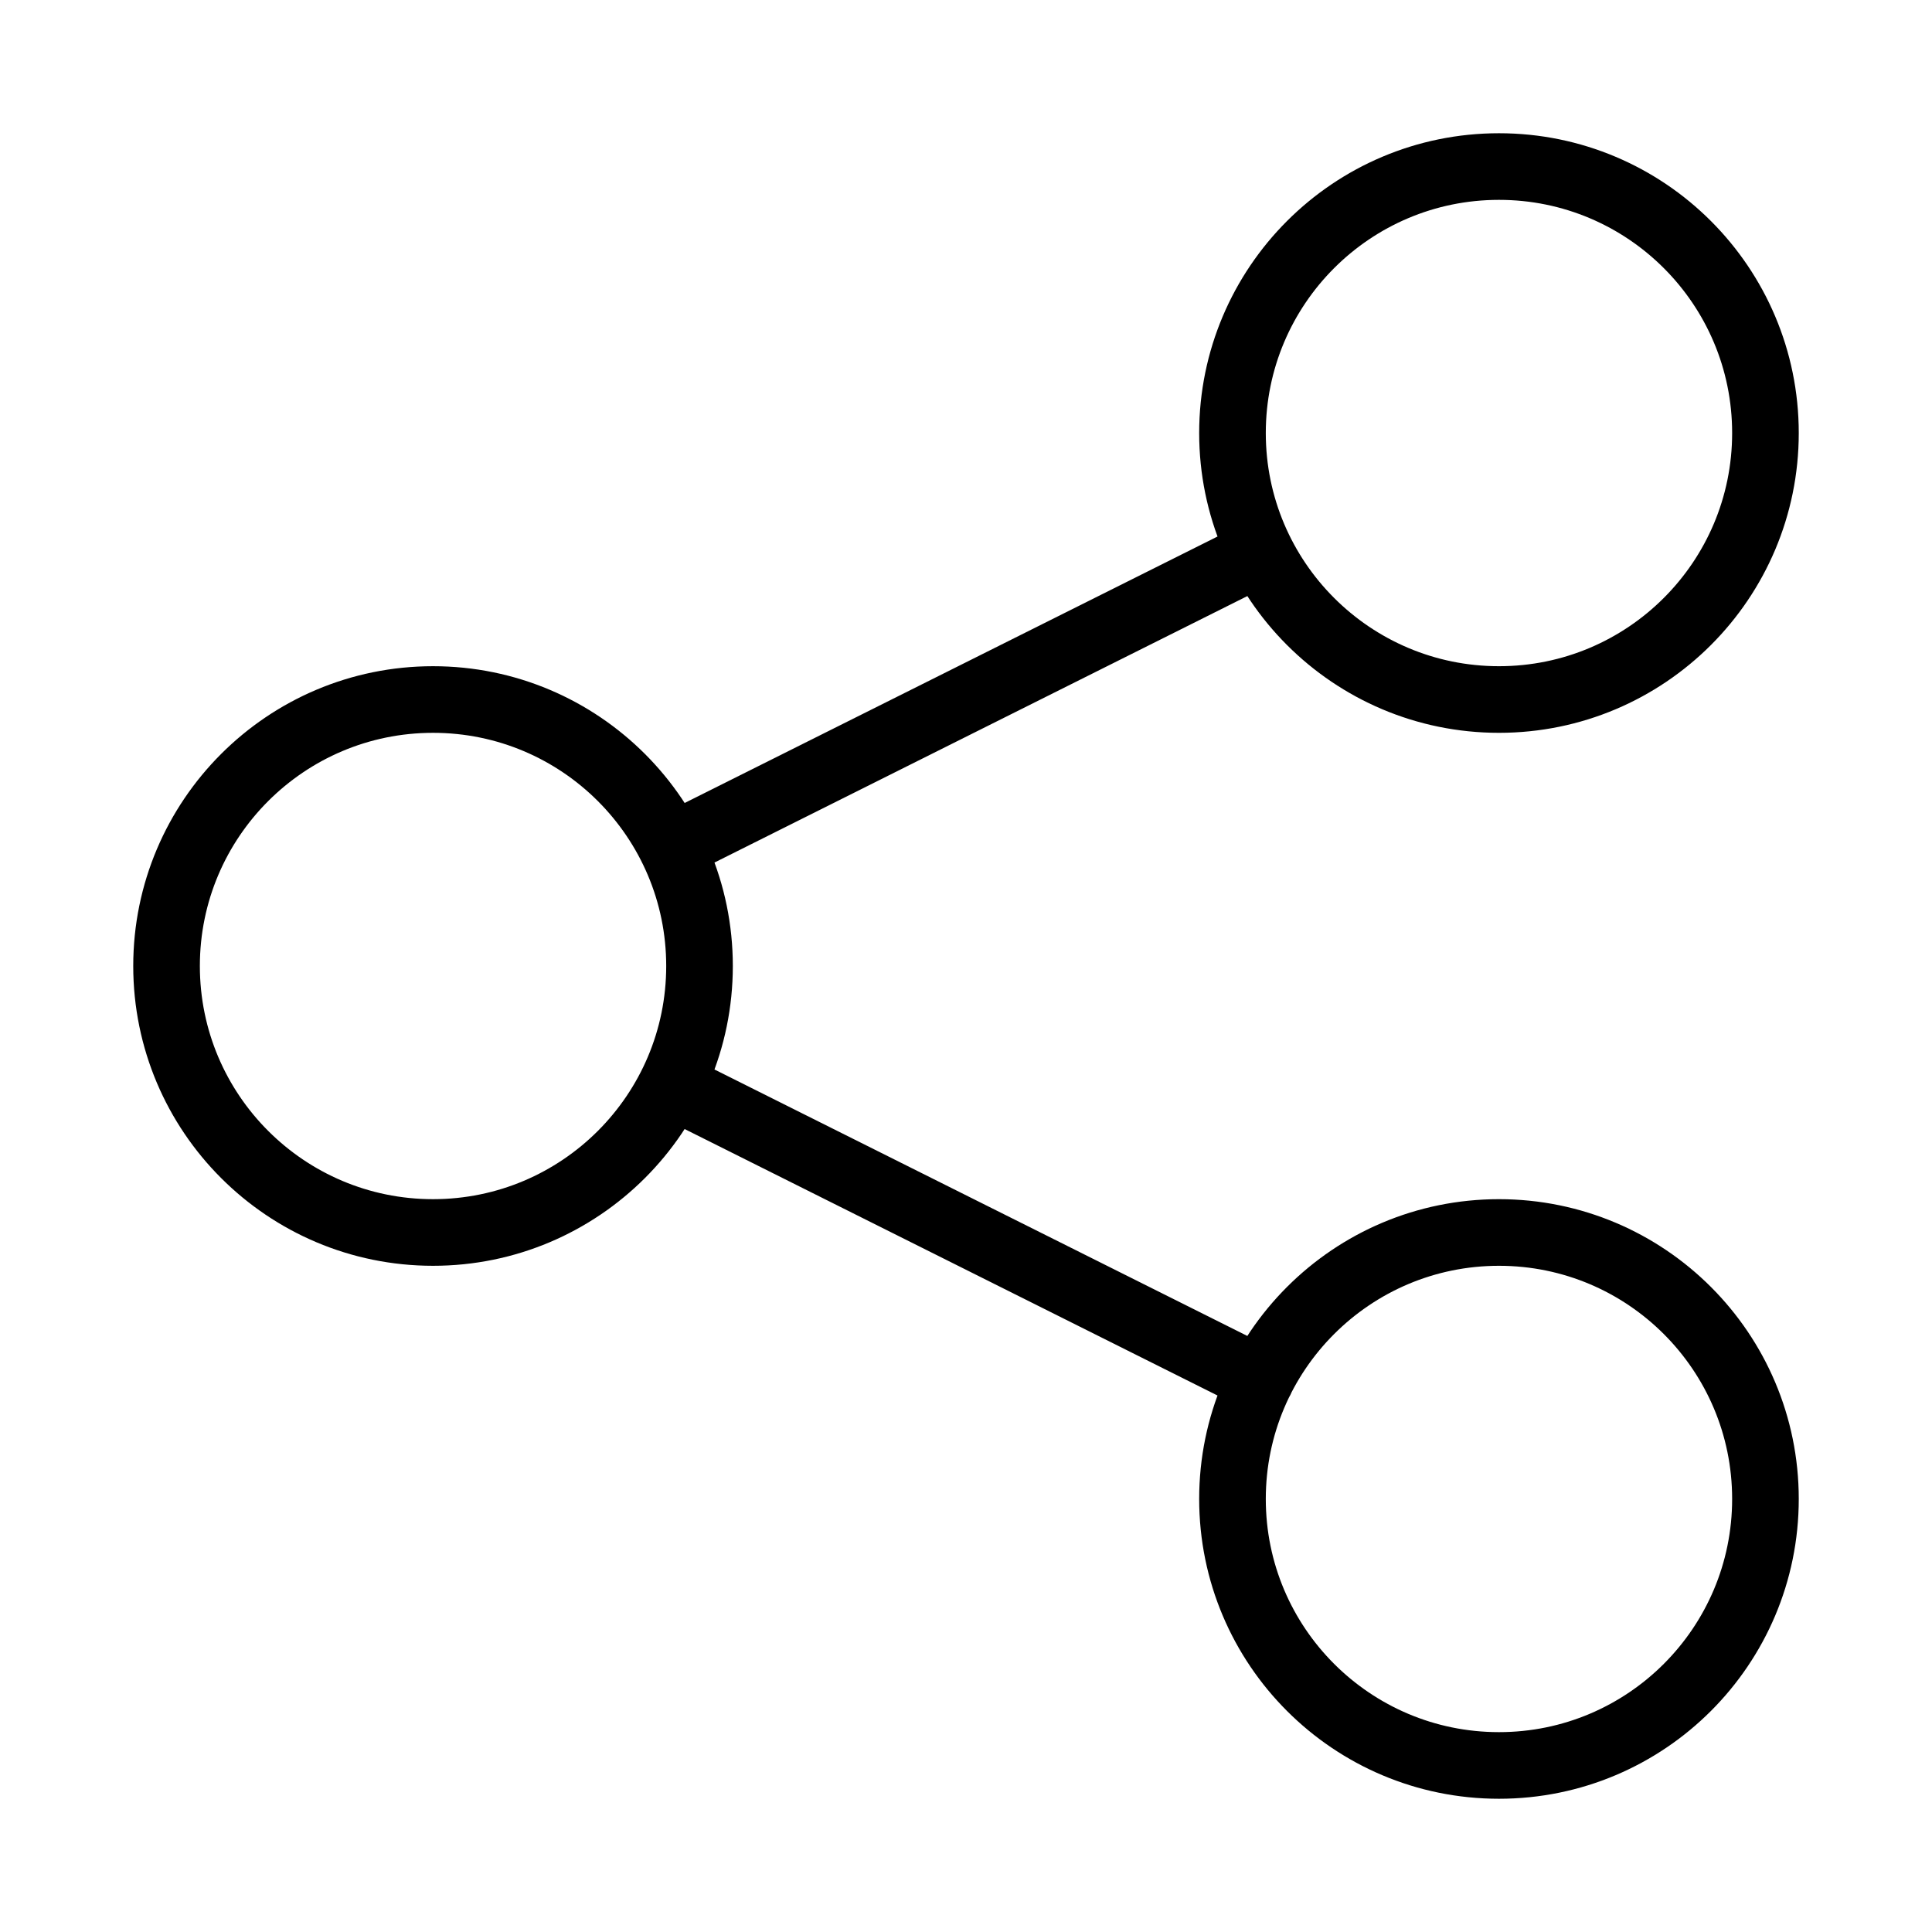 <svg class="ds-icon" width="29" height="29" viewBox="0 0 29 29" fill="none" xmlns="http://www.w3.org/2000/svg">
  <g stroke="black" stroke-linejoin="round" stroke-linecap="round" stroke-width="1">
    <path d="M10.079 12.711L18.92 8.29M10.082 16.291L18.923 20.712M10.5 14.5C10.5 16.709 8.709 18.5 6.5 18.5C4.291 18.5 2.5 16.709 2.5 14.5C2.5 12.291 4.291 10.5 6.5 10.5C8.709 10.5 10.5 12.291 10.5 14.5ZM26.5 6.5C26.5 8.709 24.709 10.5 22.5 10.5C20.291 10.5 18.5 8.709 18.5 6.5C18.5 4.291 20.291 2.5 22.5 2.5C24.709 2.5 26.5 4.291 26.5 6.5ZM26.5 22.5C26.5 24.709 24.709 26.5 22.5 26.5C20.291 26.5 18.5 24.709 18.5 22.5C18.5 20.291 20.291 18.5 22.5 18.5C24.709 18.5 26.5 20.291 26.5 22.5Z"/>
  </g>
</svg>